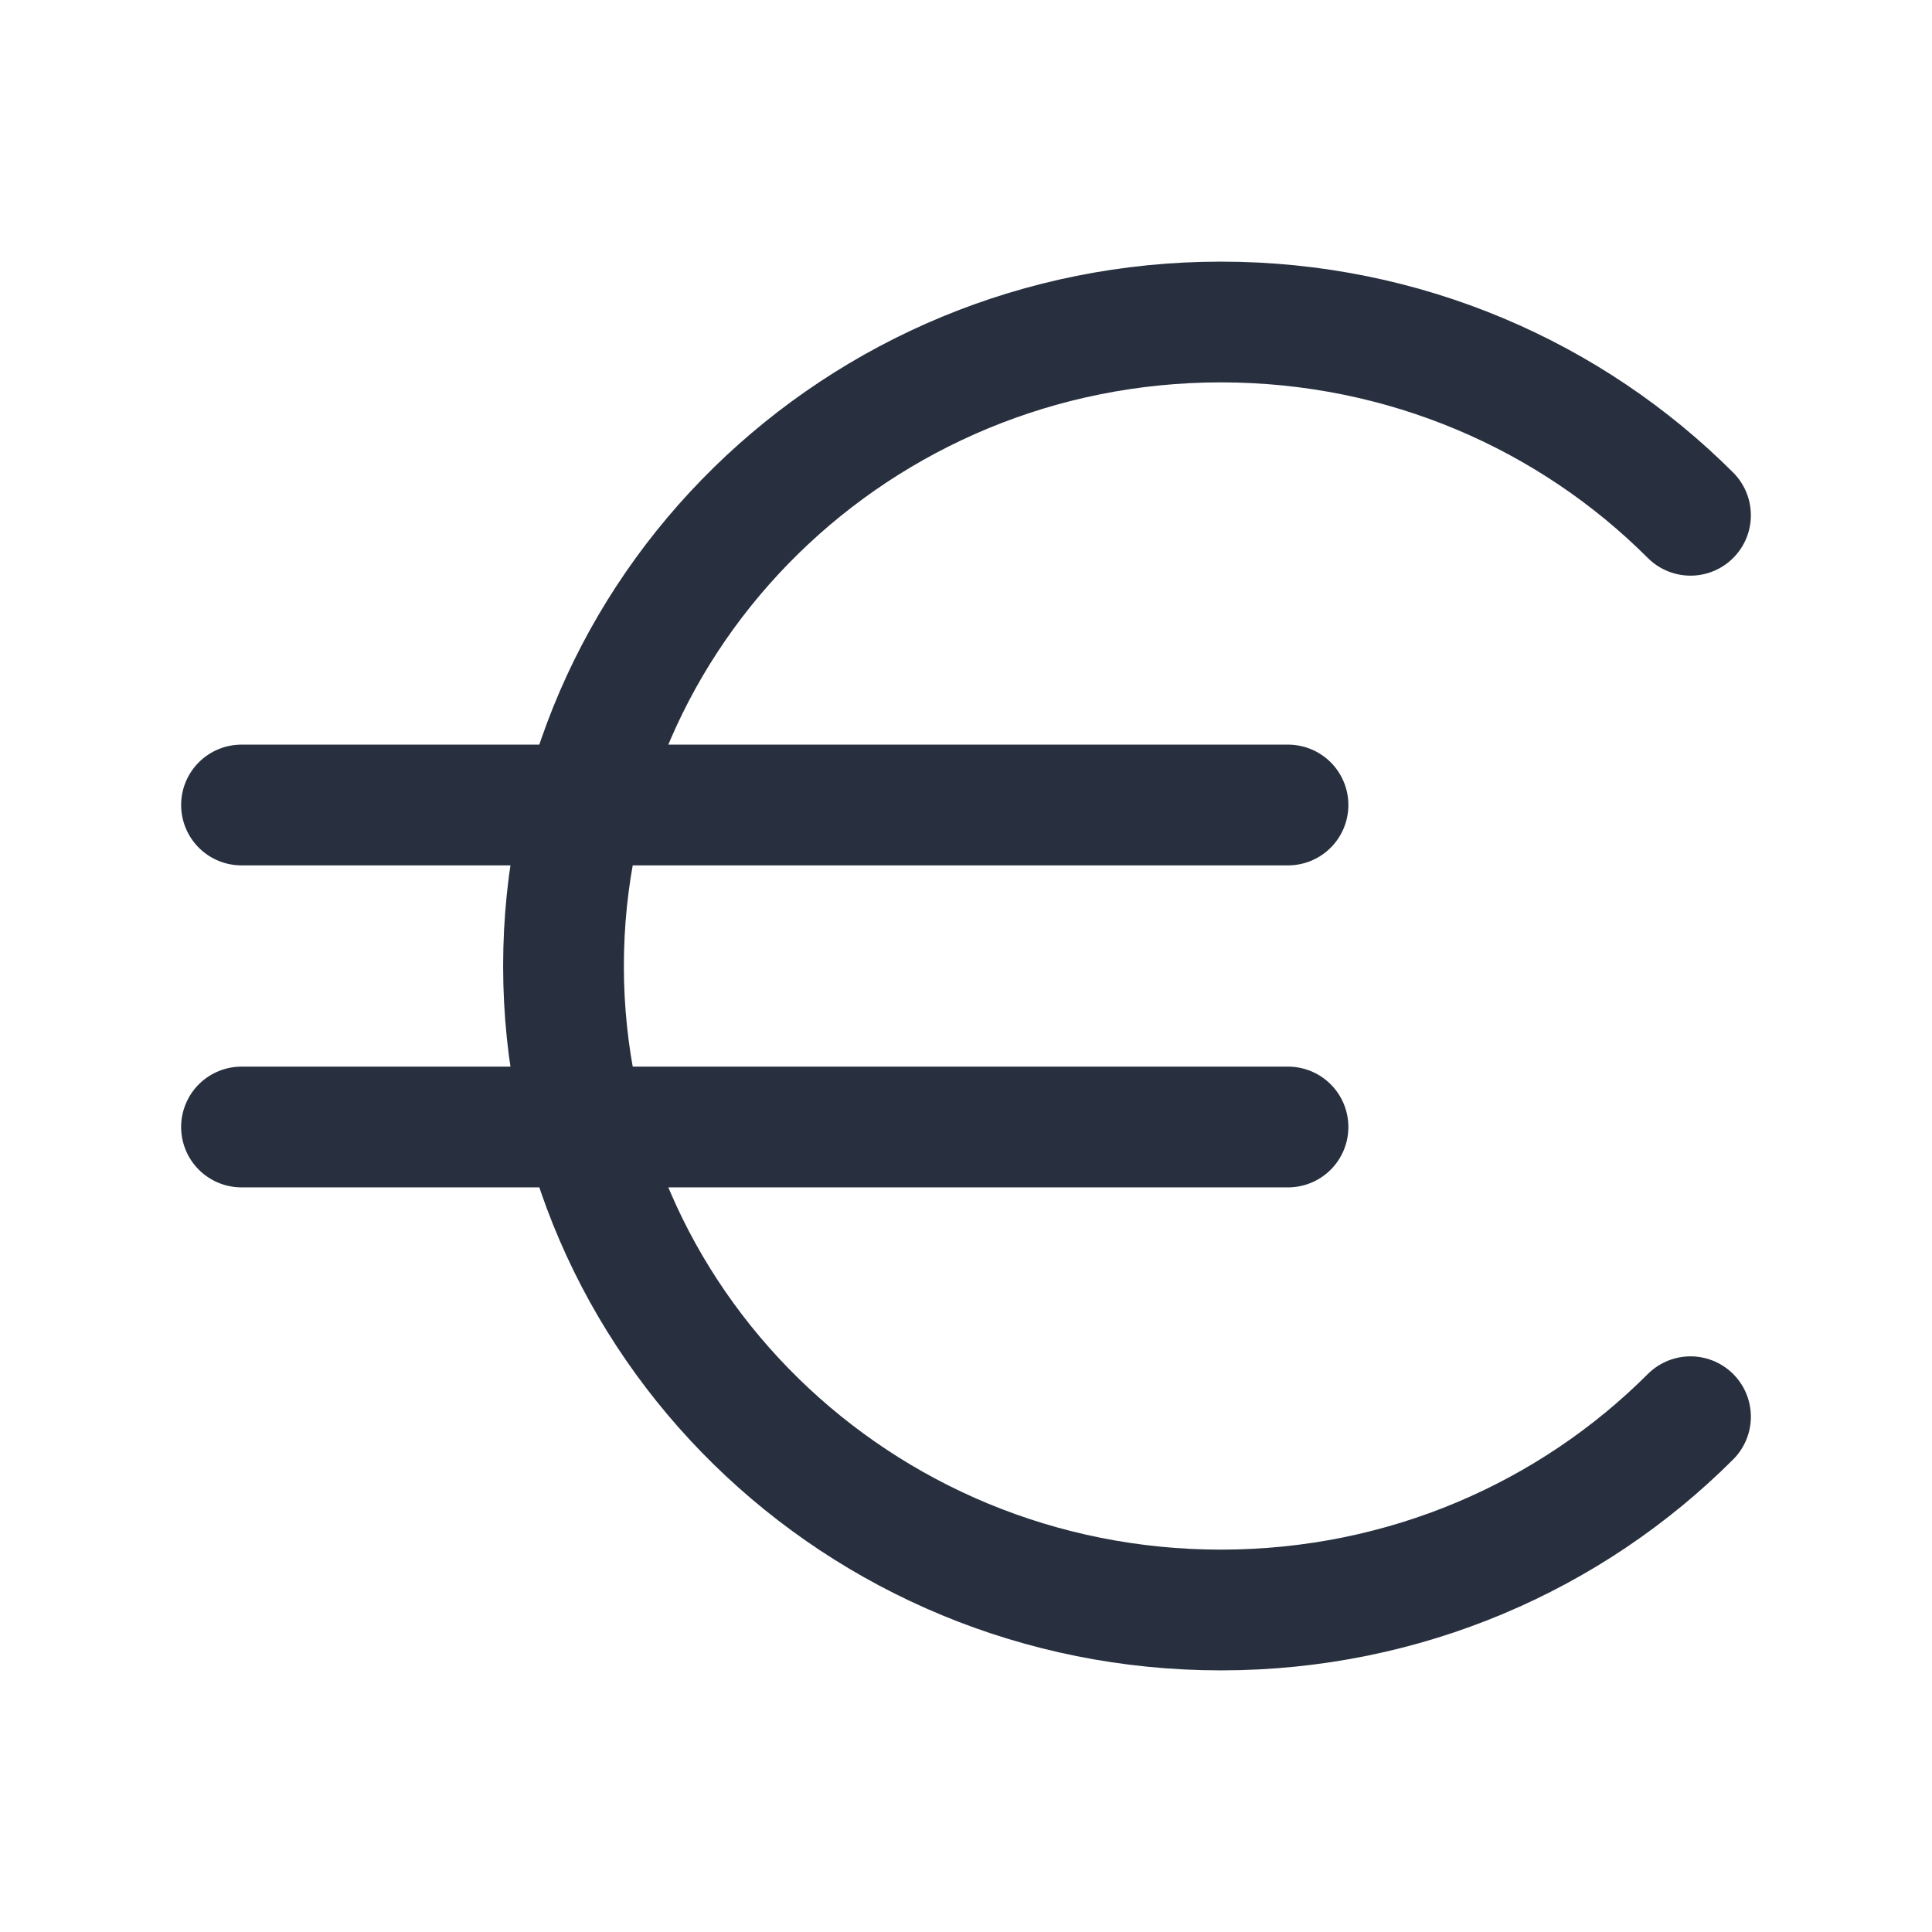 <svg width="24" height="24" viewBox="0 0 24 24" fill="none" xmlns="http://www.w3.org/2000/svg">
<path d="M21 6.401C19.518 4.919 17.452 4 15.167 4C10.656 4 7 7.582 7 12C7 16.418 10.656 20 15.167 20C17.452 20 19.518 19.081 21 17.599" stroke="#28303F" stroke-width="1.5" stroke-linecap="round"/>
<path d="M3 14L16 14" stroke="#28303F" stroke-width="1.5" stroke-linecap="round" stroke-linejoin="round"/>
<path d="M3 10L16 10" stroke="#28303F" stroke-width="1.5" stroke-linecap="round" stroke-linejoin="round"/>
</svg>
